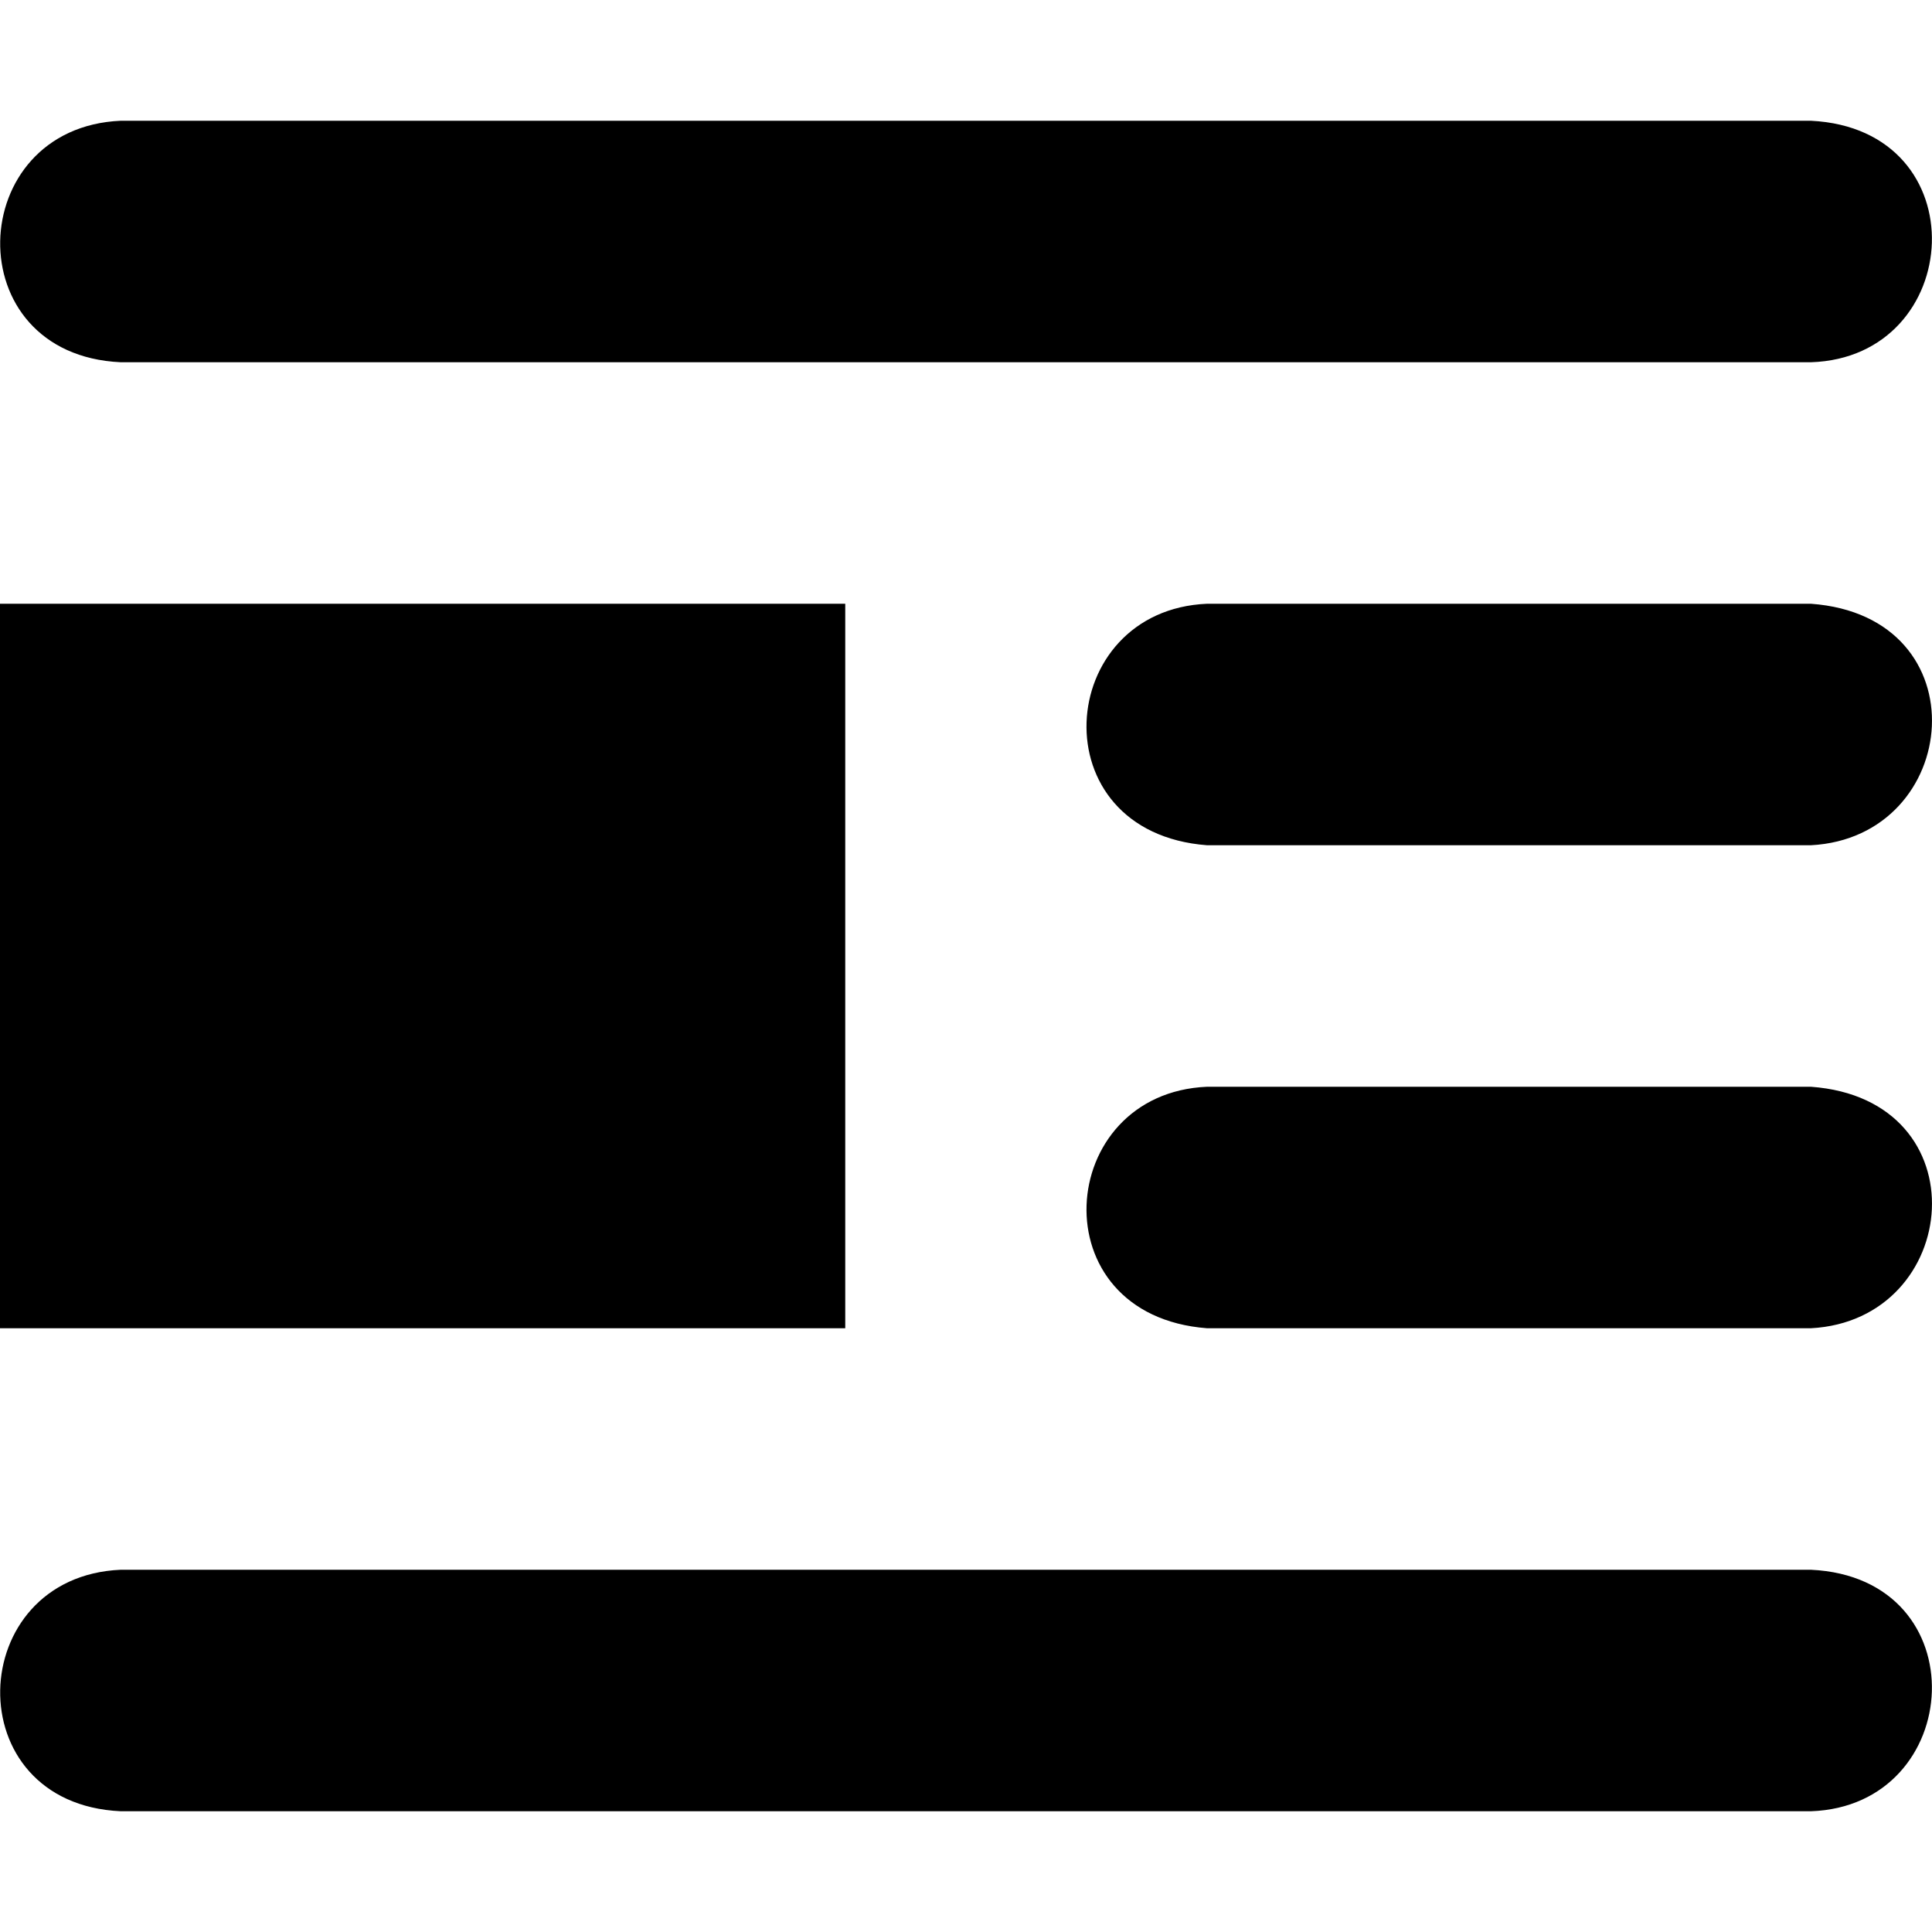 <!--
* Clay 3.12.0
*
* SPDX-FileCopyrightText: © 2020 Liferay, Inc.
*
* SPDX-License-Identifier: BSD-3-Clause
-->
<svg xmlns="http://www.w3.org/2000/svg" viewBox="0 0 512 512">
	<path class="lexicon-icon-outline align-image-left-page-bottom" d="M479.9,480H32c-43.7-2-41.5-62.2,0-64h447.9C524.5,418.1,520.8,478.6,479.9,480z"></path>
	<path class="lexicon-icon-outline align-image-left-middle-text1" d="M479.9,224h-160c-44.8-3.4-40.4-62.3,0-64h160C525.4,163.3,519.9,221.9,479.9,224z"></path>
	<path class="lexicon-icon-outline align-image-left-middle-text2" d="M479.9,352h-160c-44.8-3.4-40.4-62.3,0-64h160C525.4,291.3,519.9,349.9,479.9,352z"></path>
	<path class="lexicon-icon-outline align-image-left-page-top" d="M479.9,96H32c-43.7-2-41.5-62.2,0-64h447.9C524.5,34.2,520.8,94.7,479.9,96z"></path>
	<rect class="lexicon-icon-outline align-image-left-image" y="160" width="224" height="192"></rect>
</svg>